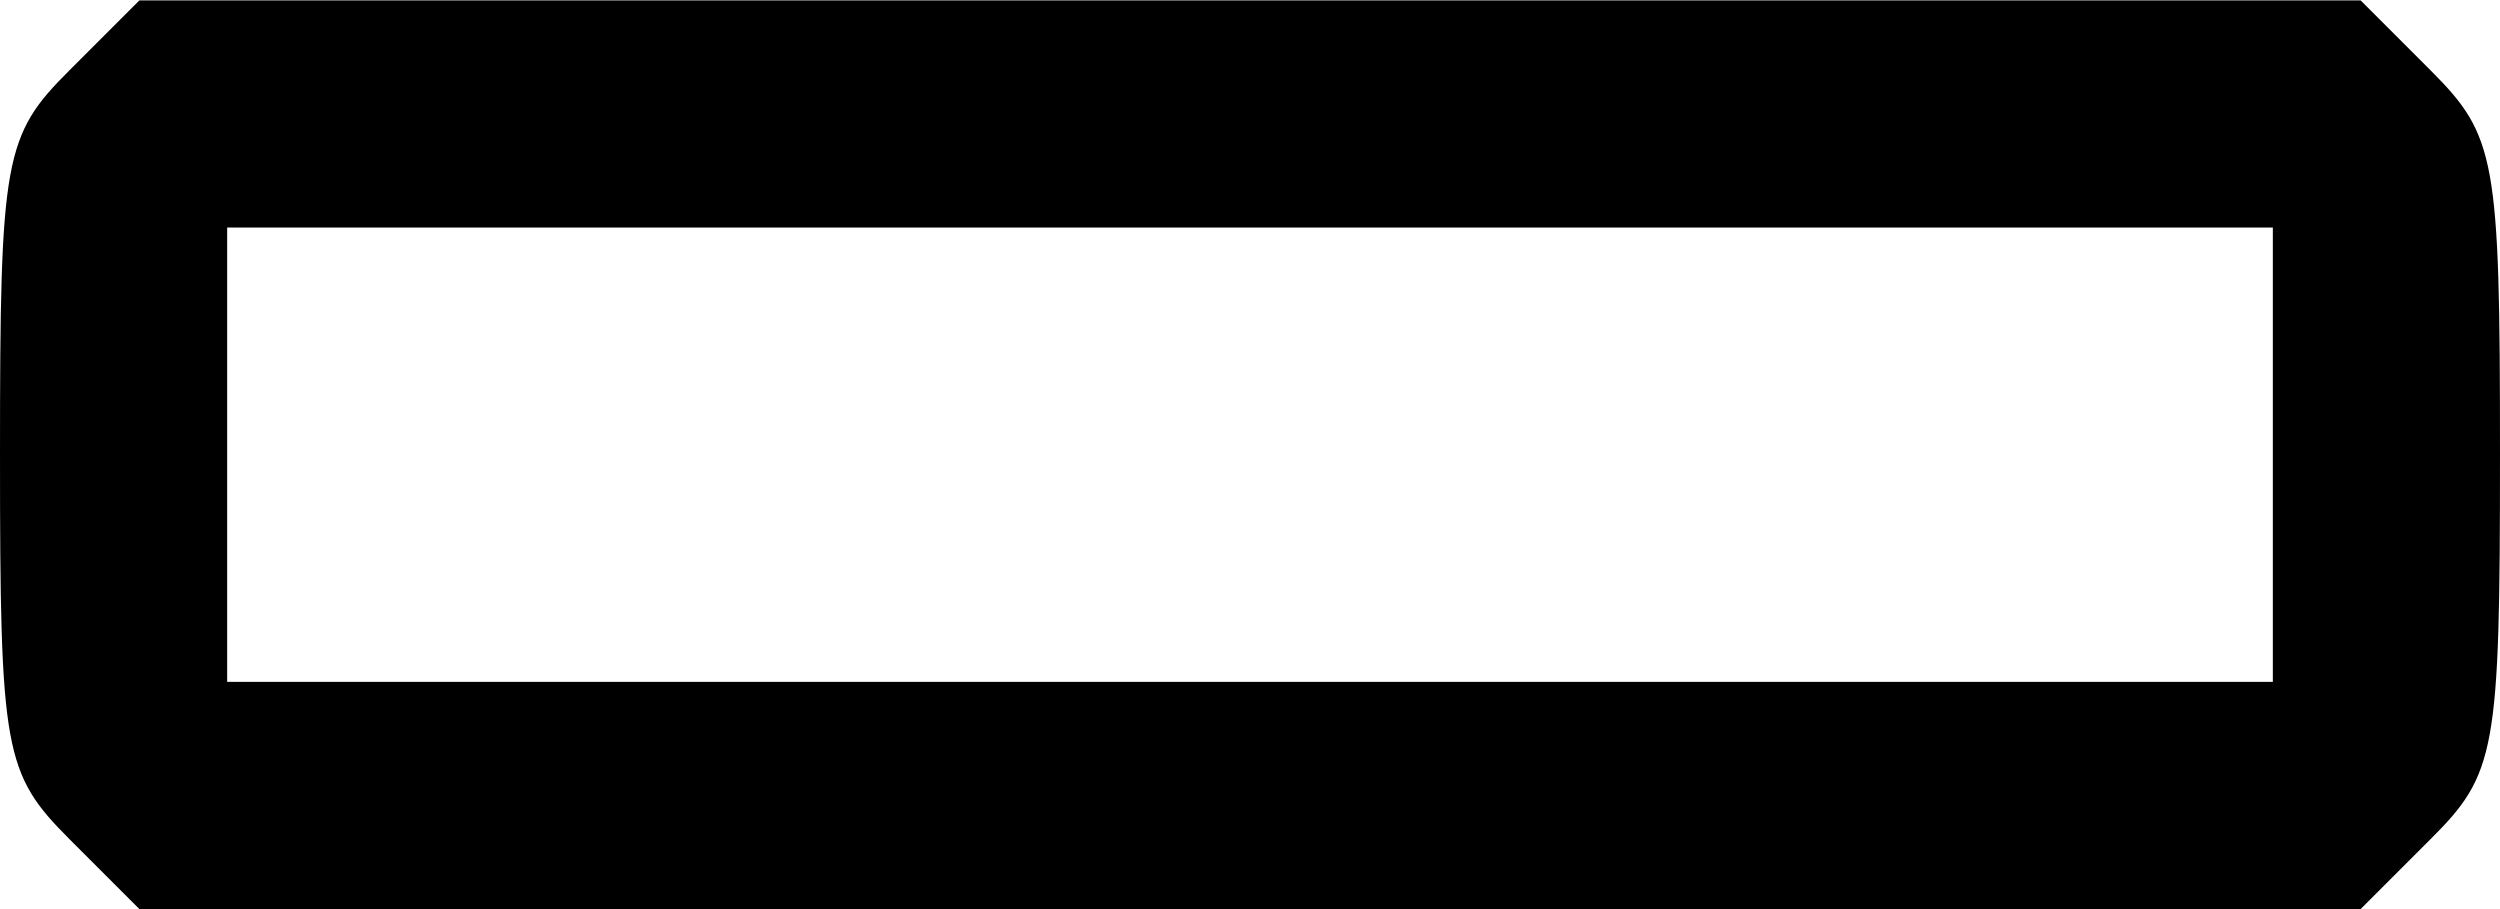 <?xml version="1.0" encoding="UTF-8" standalone="no"?>
<svg
   xmlns:dc="http://purl.org/dc/elements/1.1/"
   xmlns:cc="http://creativecommons.org/ns#"
   xmlns:rdf="http://www.w3.org/1999/02/22-rdf-syntax-ns#"
   xmlns:svg="http://www.w3.org/2000/svg"
   xmlns="http://www.w3.org/2000/svg"
   id="svg83"
   version="1.1"
   viewBox="0 0 6.35 2.309"
   height="8.727"
   width="24">
  <defs
     id="defs77" />
  <g
     transform="translate(-290.489,-190.574)"
     id="layer1">
    <path
       id="path96"
       d="m 290.666,192.706 c -0.167,-0.167 -0.177,-0.224 -0.177,-0.977 0,-0.753 0.01,-0.811 0.177,-0.977 l 0.177,-0.177 h 2.821 2.821 l 0.177,0.177 c 0.167,0.167 0.177,0.224 0.177,0.977 0,0.753 -0.01,0.811 -0.177,0.977 l -0.177,0.177 h -2.821 -2.821 z m 5.596,-0.977 v -0.577 h -2.598 -2.598 v 0.577 0.577 h 2.598 2.598 z"
       style="fill:#000000;stroke-width:1" />
  </g>
</svg>
